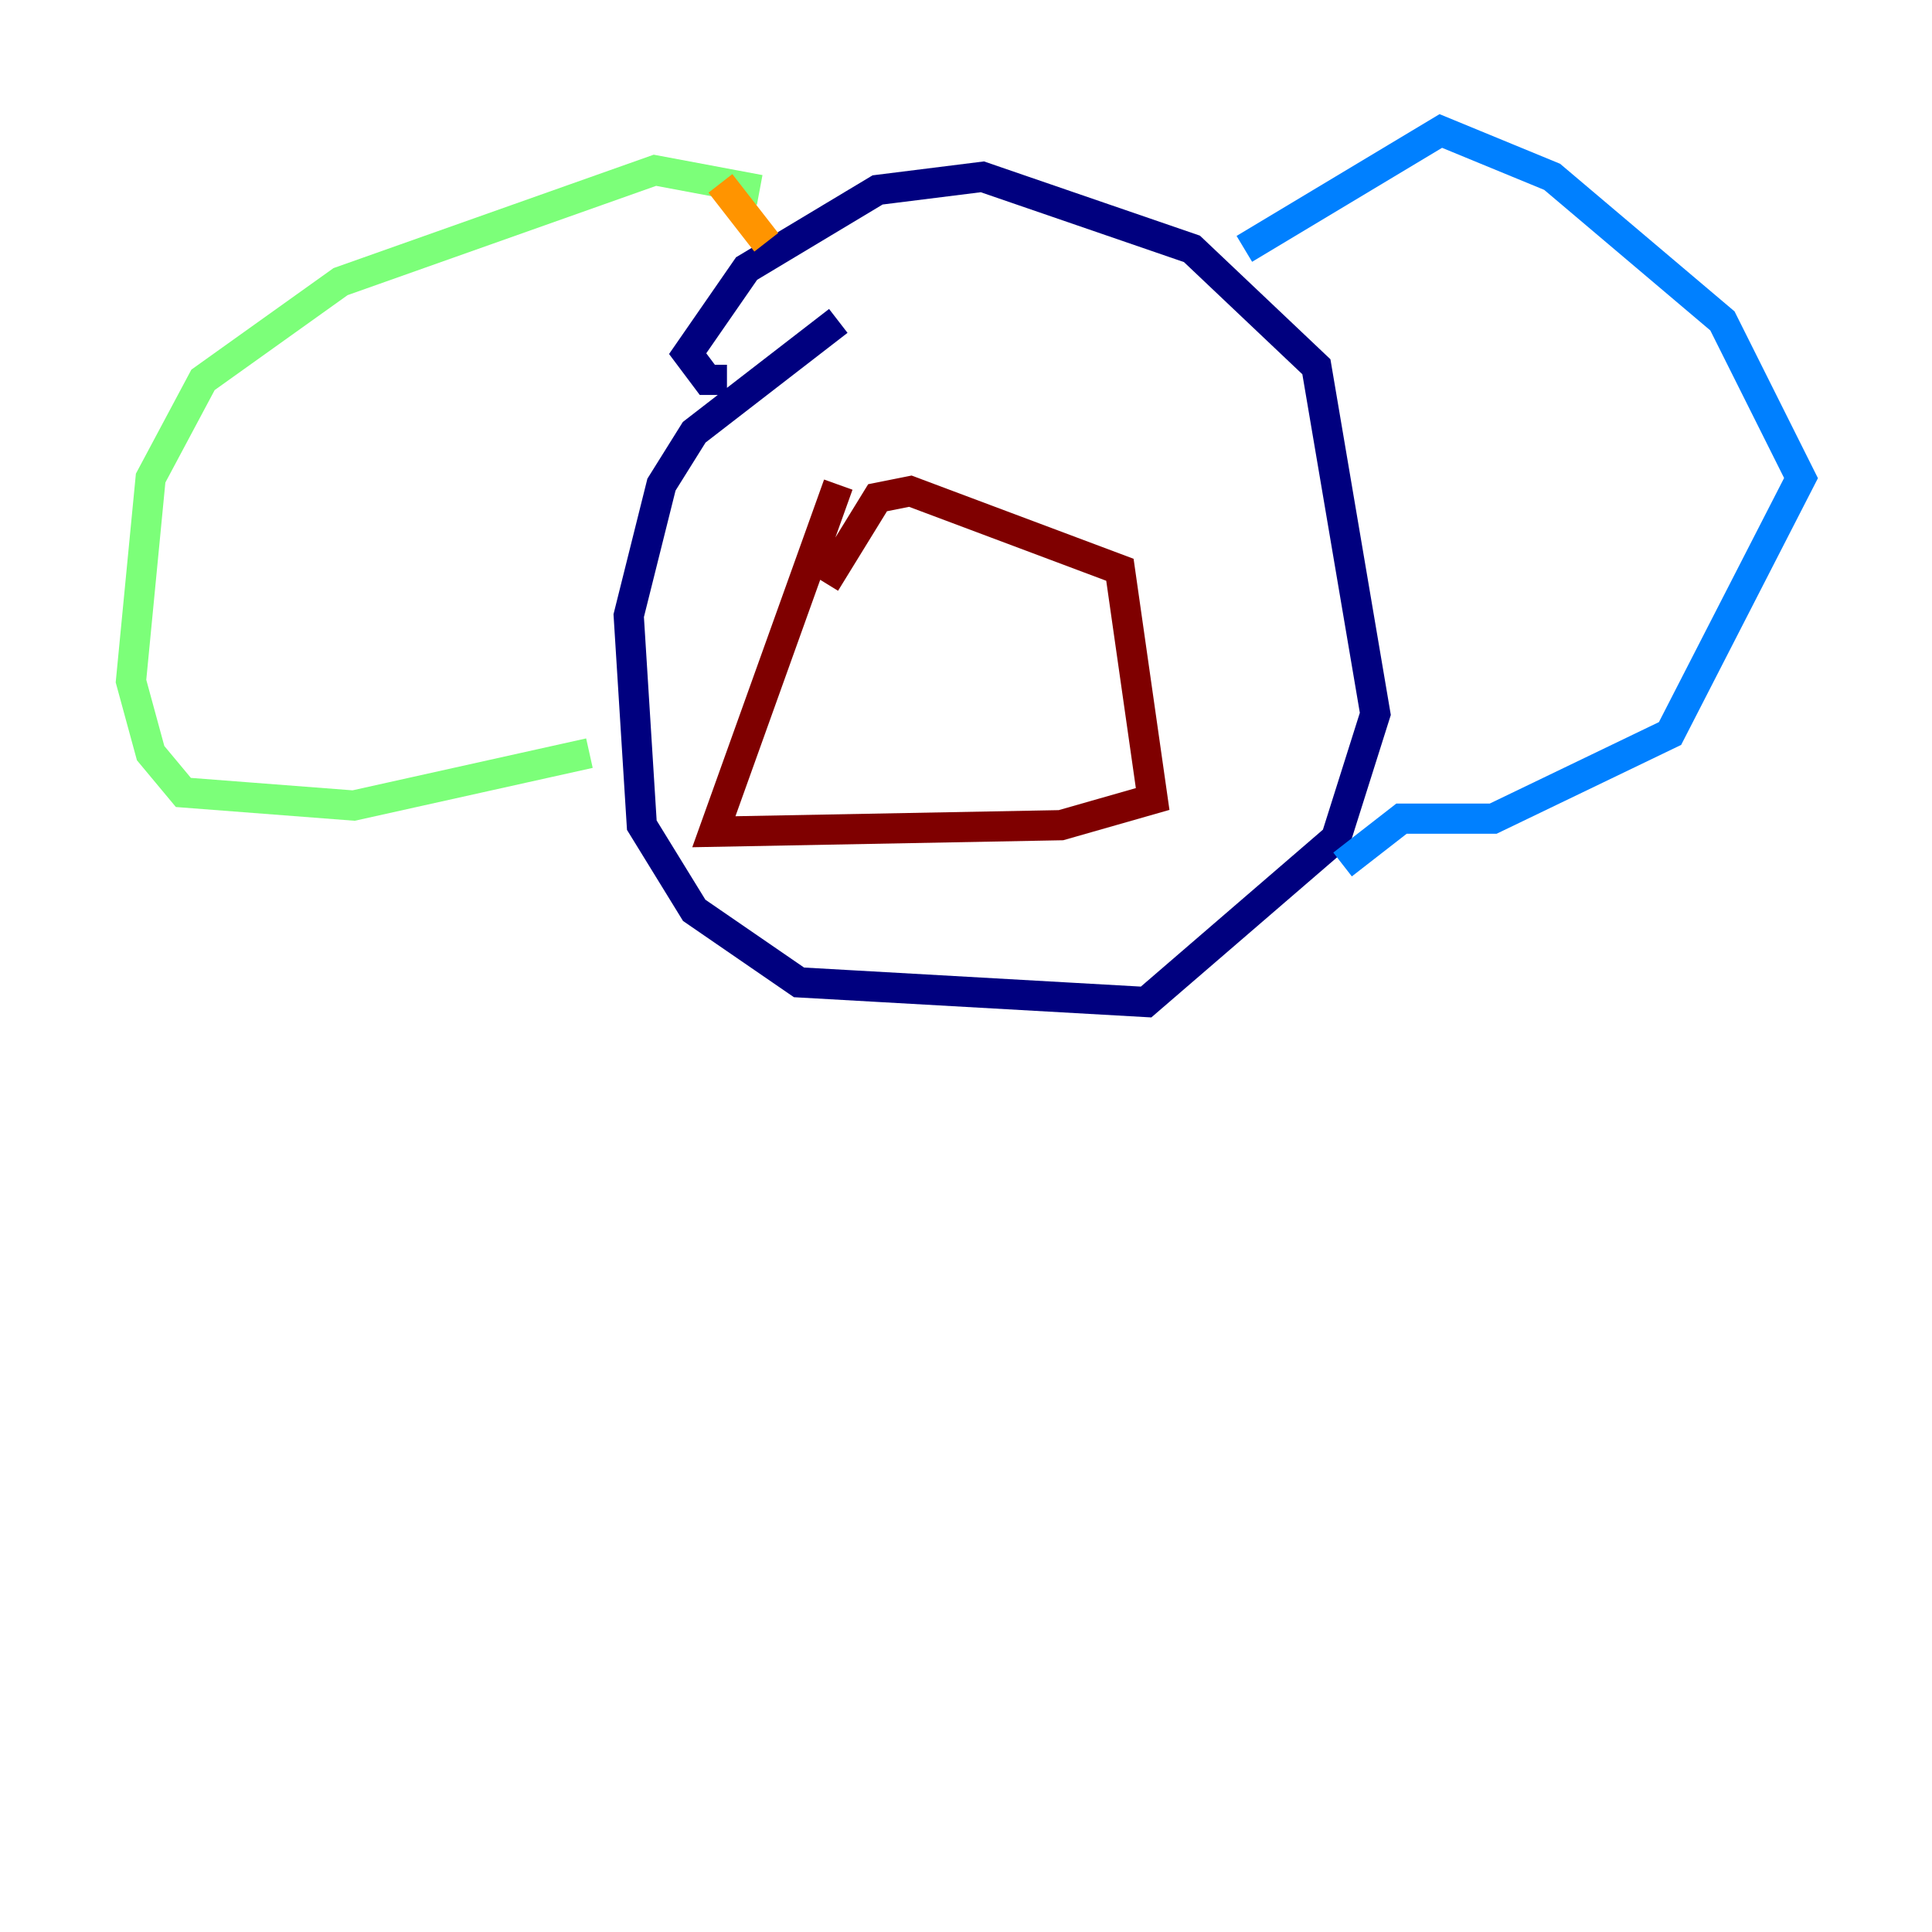 <?xml version="1.0" encoding="utf-8" ?>
<svg baseProfile="tiny" height="128" version="1.2" viewBox="0,0,128,128" width="128" xmlns="http://www.w3.org/2000/svg" xmlns:ev="http://www.w3.org/2001/xml-events" xmlns:xlink="http://www.w3.org/1999/xlink"><defs /><polyline fill="none" points="55.539,21.261 45.993,28.637 43.824,32.108 41.654,40.786 42.522,54.671 45.993,60.312 52.936,65.085 75.932,66.386 88.515,55.539 91.119,47.295 87.214,24.298 78.969,16.488 65.085,11.715 58.142,12.583 49.464,17.79 45.559,23.43 46.861,25.166 48.163,25.166" stroke="#00007f" stroke-width="2" /><polyline fill="none" points="82.441,16.488 95.458,8.678 102.834,11.715 114.115,21.261 119.322,31.675 110.644,48.597 98.929,54.237 92.854,54.237 88.949,57.275" stroke="#0080ff" stroke-width="2" /><polyline fill="none" points="50.332,12.583 43.39,11.281 22.563,18.658 13.451,25.166 9.98,31.675 8.678,45.125 9.98,49.898 12.149,52.502 23.43,53.37 39.051,49.898" stroke="#7cff79" stroke-width="2" /><polyline fill="none" points="47.729,12.149 50.766,16.054" stroke="#ff9400" stroke-width="2" /><polyline fill="none" points="54.671,38.617 58.142,32.976 60.312,32.542 74.197,37.749 76.366,52.936 70.291,54.671 47.295,55.105 55.539,32.108" stroke="#7f0000" stroke-width="2" /></svg>